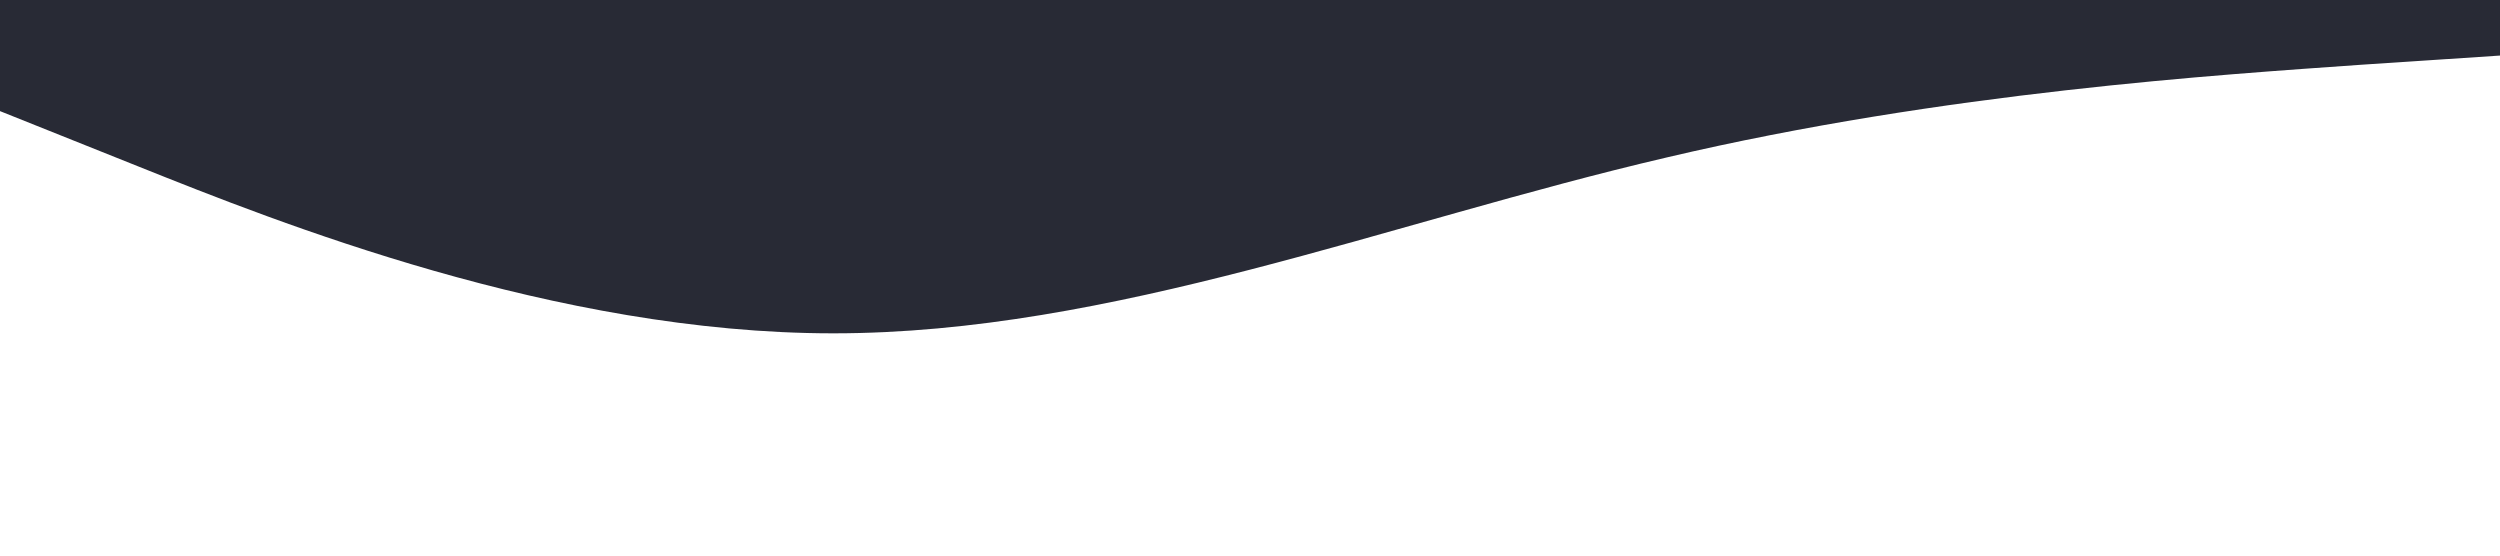 <?xml version="1.0" standalone="no"?><svg xmlns="http://www.w3.org/2000/svg" viewBox="0 0 1440 320"><path fill="#282A35" fill-opacity="1" d="M0,64L80,96C160,128,320,192,480,192C640,192,800,128,960,90.7C1120,53,1280,43,1360,37.3L1440,32L1440,0L1360,0C1280,0,1120,0,960,0C800,0,640,0,480,0C320,0,160,0,80,0L0,0Z"></path></svg>